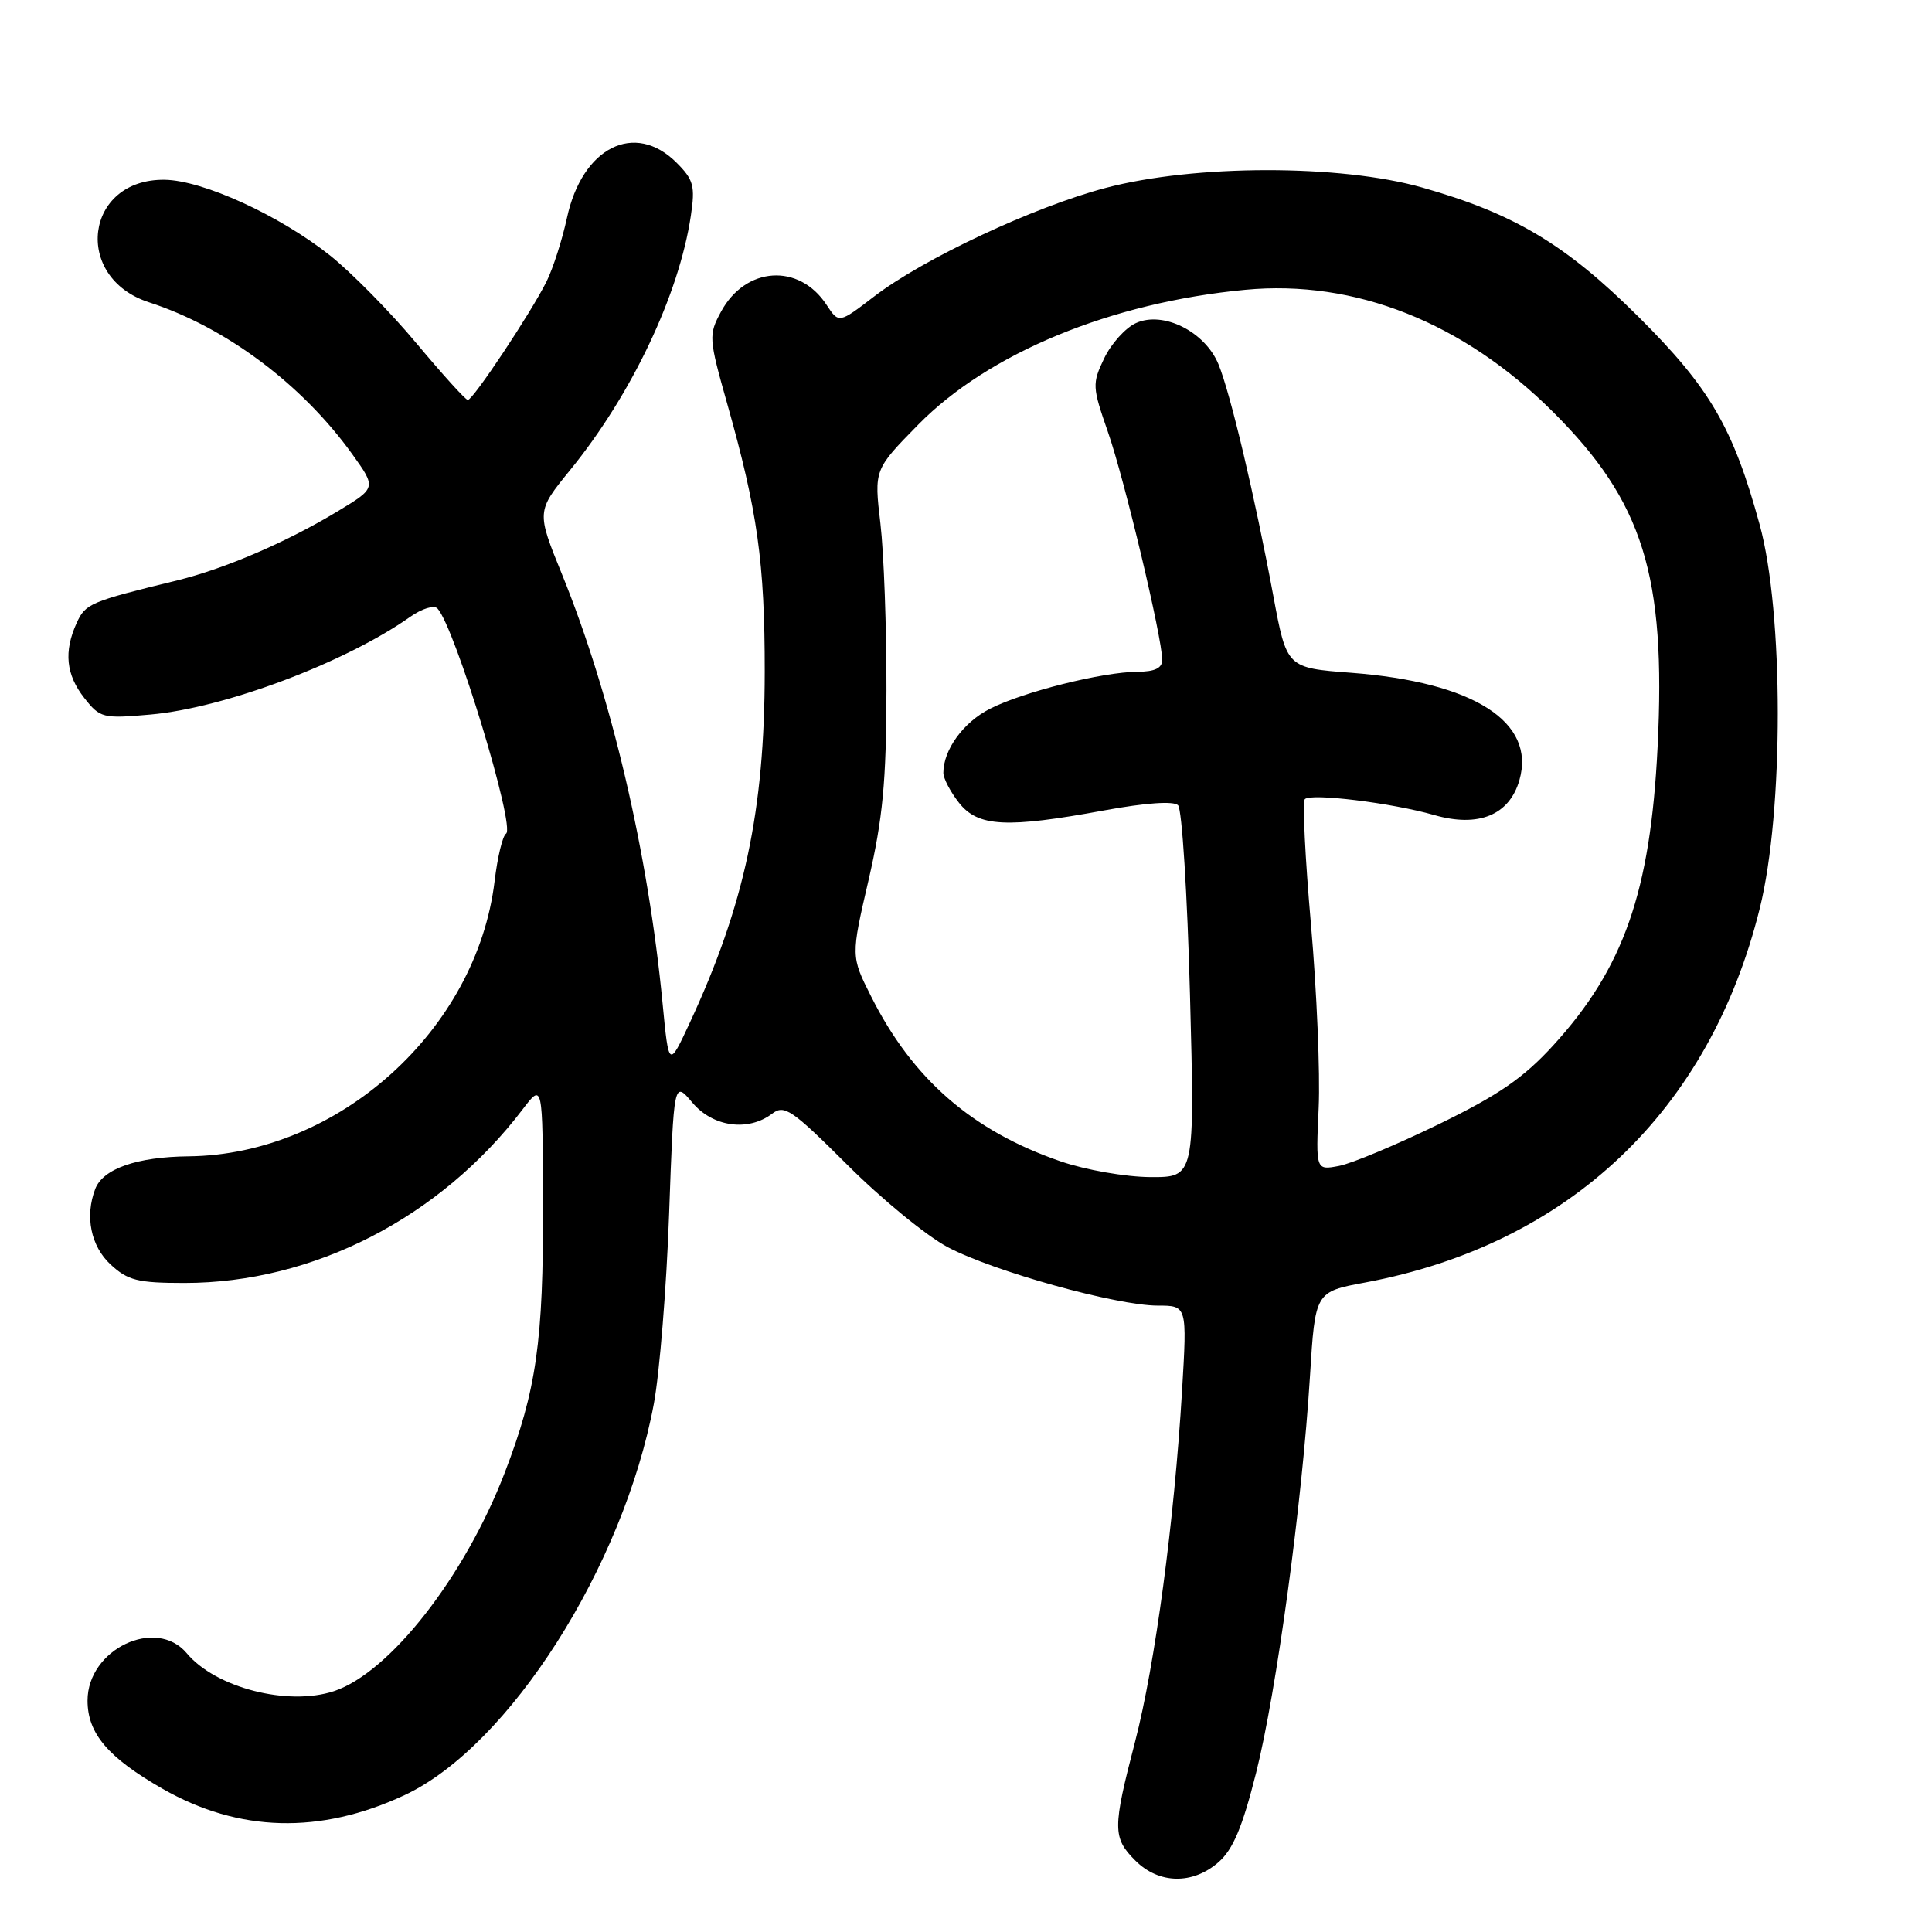 <?xml version="1.0" encoding="UTF-8" standalone="no"?>
<!DOCTYPE svg PUBLIC "-//W3C//DTD SVG 1.1//EN" "http://www.w3.org/Graphics/SVG/1.1/DTD/svg11.dtd" >
<svg xmlns="http://www.w3.org/2000/svg" xmlns:xlink="http://www.w3.org/1999/xlink" version="1.1" viewBox="0 0 256 256">
 <g >
 <path fill="currentColor"
d=" M 161.46 246.75 C 163.39 245.06 164.63 242.10 166.44 234.91 C 169.15 224.15 172.54 199.19 173.58 182.34 C 174.27 171.17 174.27 171.17 180.89 169.94 C 207.90 164.88 226.52 147.24 233.18 120.36 C 236.37 107.53 236.36 81.14 233.16 69.50 C 229.64 56.65 226.58 51.40 217.09 41.96 C 207.44 32.37 200.65 28.31 188.46 24.85 C 177.59 21.76 158.29 21.78 146.50 24.90 C 137.00 27.41 122.35 34.28 115.82 39.29 C 111.15 42.87 111.15 42.87 109.52 40.39 C 105.88 34.83 98.77 35.30 95.53 41.32 C 93.88 44.38 93.91 44.83 96.36 53.50 C 100.38 67.72 101.34 74.55 101.33 89.00 C 101.32 107.41 98.65 119.92 91.41 135.50 C 88.62 141.50 88.62 141.50 87.80 133.00 C 85.88 112.99 81.00 92.18 74.48 76.13 C 71.08 67.77 71.08 67.77 75.55 62.28 C 83.69 52.28 89.97 39.06 91.54 28.60 C 92.13 24.65 91.91 23.82 89.65 21.56 C 84.10 16.01 77.13 19.52 75.12 28.89 C 74.50 31.75 73.29 35.54 72.42 37.30 C 70.38 41.41 62.68 53.00 61.99 53.00 C 61.69 53.00 58.64 49.62 55.19 45.50 C 51.75 41.37 46.58 36.12 43.72 33.84 C 37.06 28.55 26.89 23.89 21.82 23.82 C 11.25 23.67 9.58 36.77 19.75 40.06 C 29.90 43.35 40.04 50.93 46.69 60.20 C 49.88 64.65 49.88 64.65 44.69 67.78 C 37.97 71.84 29.78 75.36 23.50 76.90 C 11.93 79.72 11.33 79.98 10.16 82.54 C 8.43 86.34 8.74 89.40 11.18 92.50 C 13.26 95.14 13.63 95.24 19.93 94.68 C 29.75 93.82 45.73 87.81 54.33 81.75 C 55.90 80.64 57.52 80.14 57.97 80.63 C 60.27 83.09 68.36 109.66 67.05 110.47 C 66.60 110.75 65.92 113.57 65.54 116.74 C 63.17 136.49 44.82 153.01 25.00 153.22 C 18.14 153.29 13.65 154.86 12.62 157.54 C 11.23 161.17 12.03 165.12 14.65 167.55 C 16.94 169.67 18.24 170.00 24.44 170.00 C 41.50 170.00 58.33 161.36 69.25 147.00 C 71.91 143.50 71.91 143.50 71.95 159.57 C 72.01 177.74 71.08 184.22 66.88 195.14 C 61.57 208.94 51.63 221.65 44.24 224.09 C 38.14 226.10 28.58 223.64 24.76 219.08 C 20.68 214.20 11.60 218.52 11.60 225.34 C 11.60 229.70 14.32 232.89 21.55 237.03 C 31.65 242.80 42.41 243.09 53.60 237.87 C 67.44 231.40 82.61 207.59 86.64 186.00 C 87.40 181.88 88.32 170.56 88.66 160.85 C 89.29 143.20 89.29 143.20 91.74 146.10 C 94.45 149.33 99.13 149.98 102.31 147.57 C 103.93 146.33 104.91 147.00 112.31 154.38 C 116.81 158.88 122.79 163.78 125.59 165.26 C 131.67 168.47 147.92 172.99 153.40 173.00 C 157.30 173.00 157.30 173.00 156.63 184.25 C 155.60 201.57 153.06 220.54 150.41 230.76 C 147.41 242.29 147.41 243.51 150.45 246.55 C 153.57 249.66 158.04 249.74 161.46 246.75 Z  M 140.55 153.89 C 128.81 149.85 120.92 142.98 115.41 132.00 C 112.75 126.71 112.75 126.71 115.09 116.61 C 116.97 108.46 117.44 103.59 117.46 91.50 C 117.48 83.25 117.12 73.29 116.66 69.37 C 115.82 62.23 115.82 62.23 121.66 56.28 C 130.99 46.78 147.22 40.08 165.00 38.40 C 179.52 37.02 193.87 42.71 205.76 54.56 C 217.73 66.48 220.77 76.22 219.64 99.00 C 218.69 118.19 215.15 128.29 205.81 138.52 C 201.86 142.84 198.56 145.11 190.63 148.97 C 185.06 151.68 179.12 154.17 177.43 154.49 C 174.35 155.08 174.35 155.08 174.73 146.79 C 174.94 142.23 174.48 131.30 173.71 122.50 C 172.94 113.70 172.57 106.23 172.90 105.89 C 173.71 105.07 184.43 106.39 190.05 108.00 C 195.91 109.68 200.00 108.01 201.33 103.37 C 203.53 95.66 195.28 90.39 179.07 89.15 C 170.50 88.50 170.50 88.50 168.73 79.00 C 166.26 65.72 163.03 52.09 161.45 48.26 C 159.66 43.93 154.12 41.17 150.52 42.81 C 149.13 43.44 147.23 45.55 146.31 47.48 C 144.70 50.85 144.73 51.27 146.81 57.25 C 149.00 63.52 154.00 84.52 154.00 87.44 C 154.00 88.53 153.02 89.00 150.75 89.01 C 146.09 89.04 135.57 91.67 131.17 93.92 C 127.64 95.71 125.00 99.36 125.00 102.41 C 125.00 103.14 125.93 104.92 127.07 106.37 C 129.59 109.57 133.34 109.77 146.33 107.38 C 151.84 106.37 155.52 106.12 156.10 106.70 C 156.62 107.22 157.33 118.52 157.68 131.82 C 158.32 156.00 158.32 156.00 152.41 155.97 C 149.15 155.95 143.83 155.02 140.55 153.89 Z "/>
</g>
</svg>